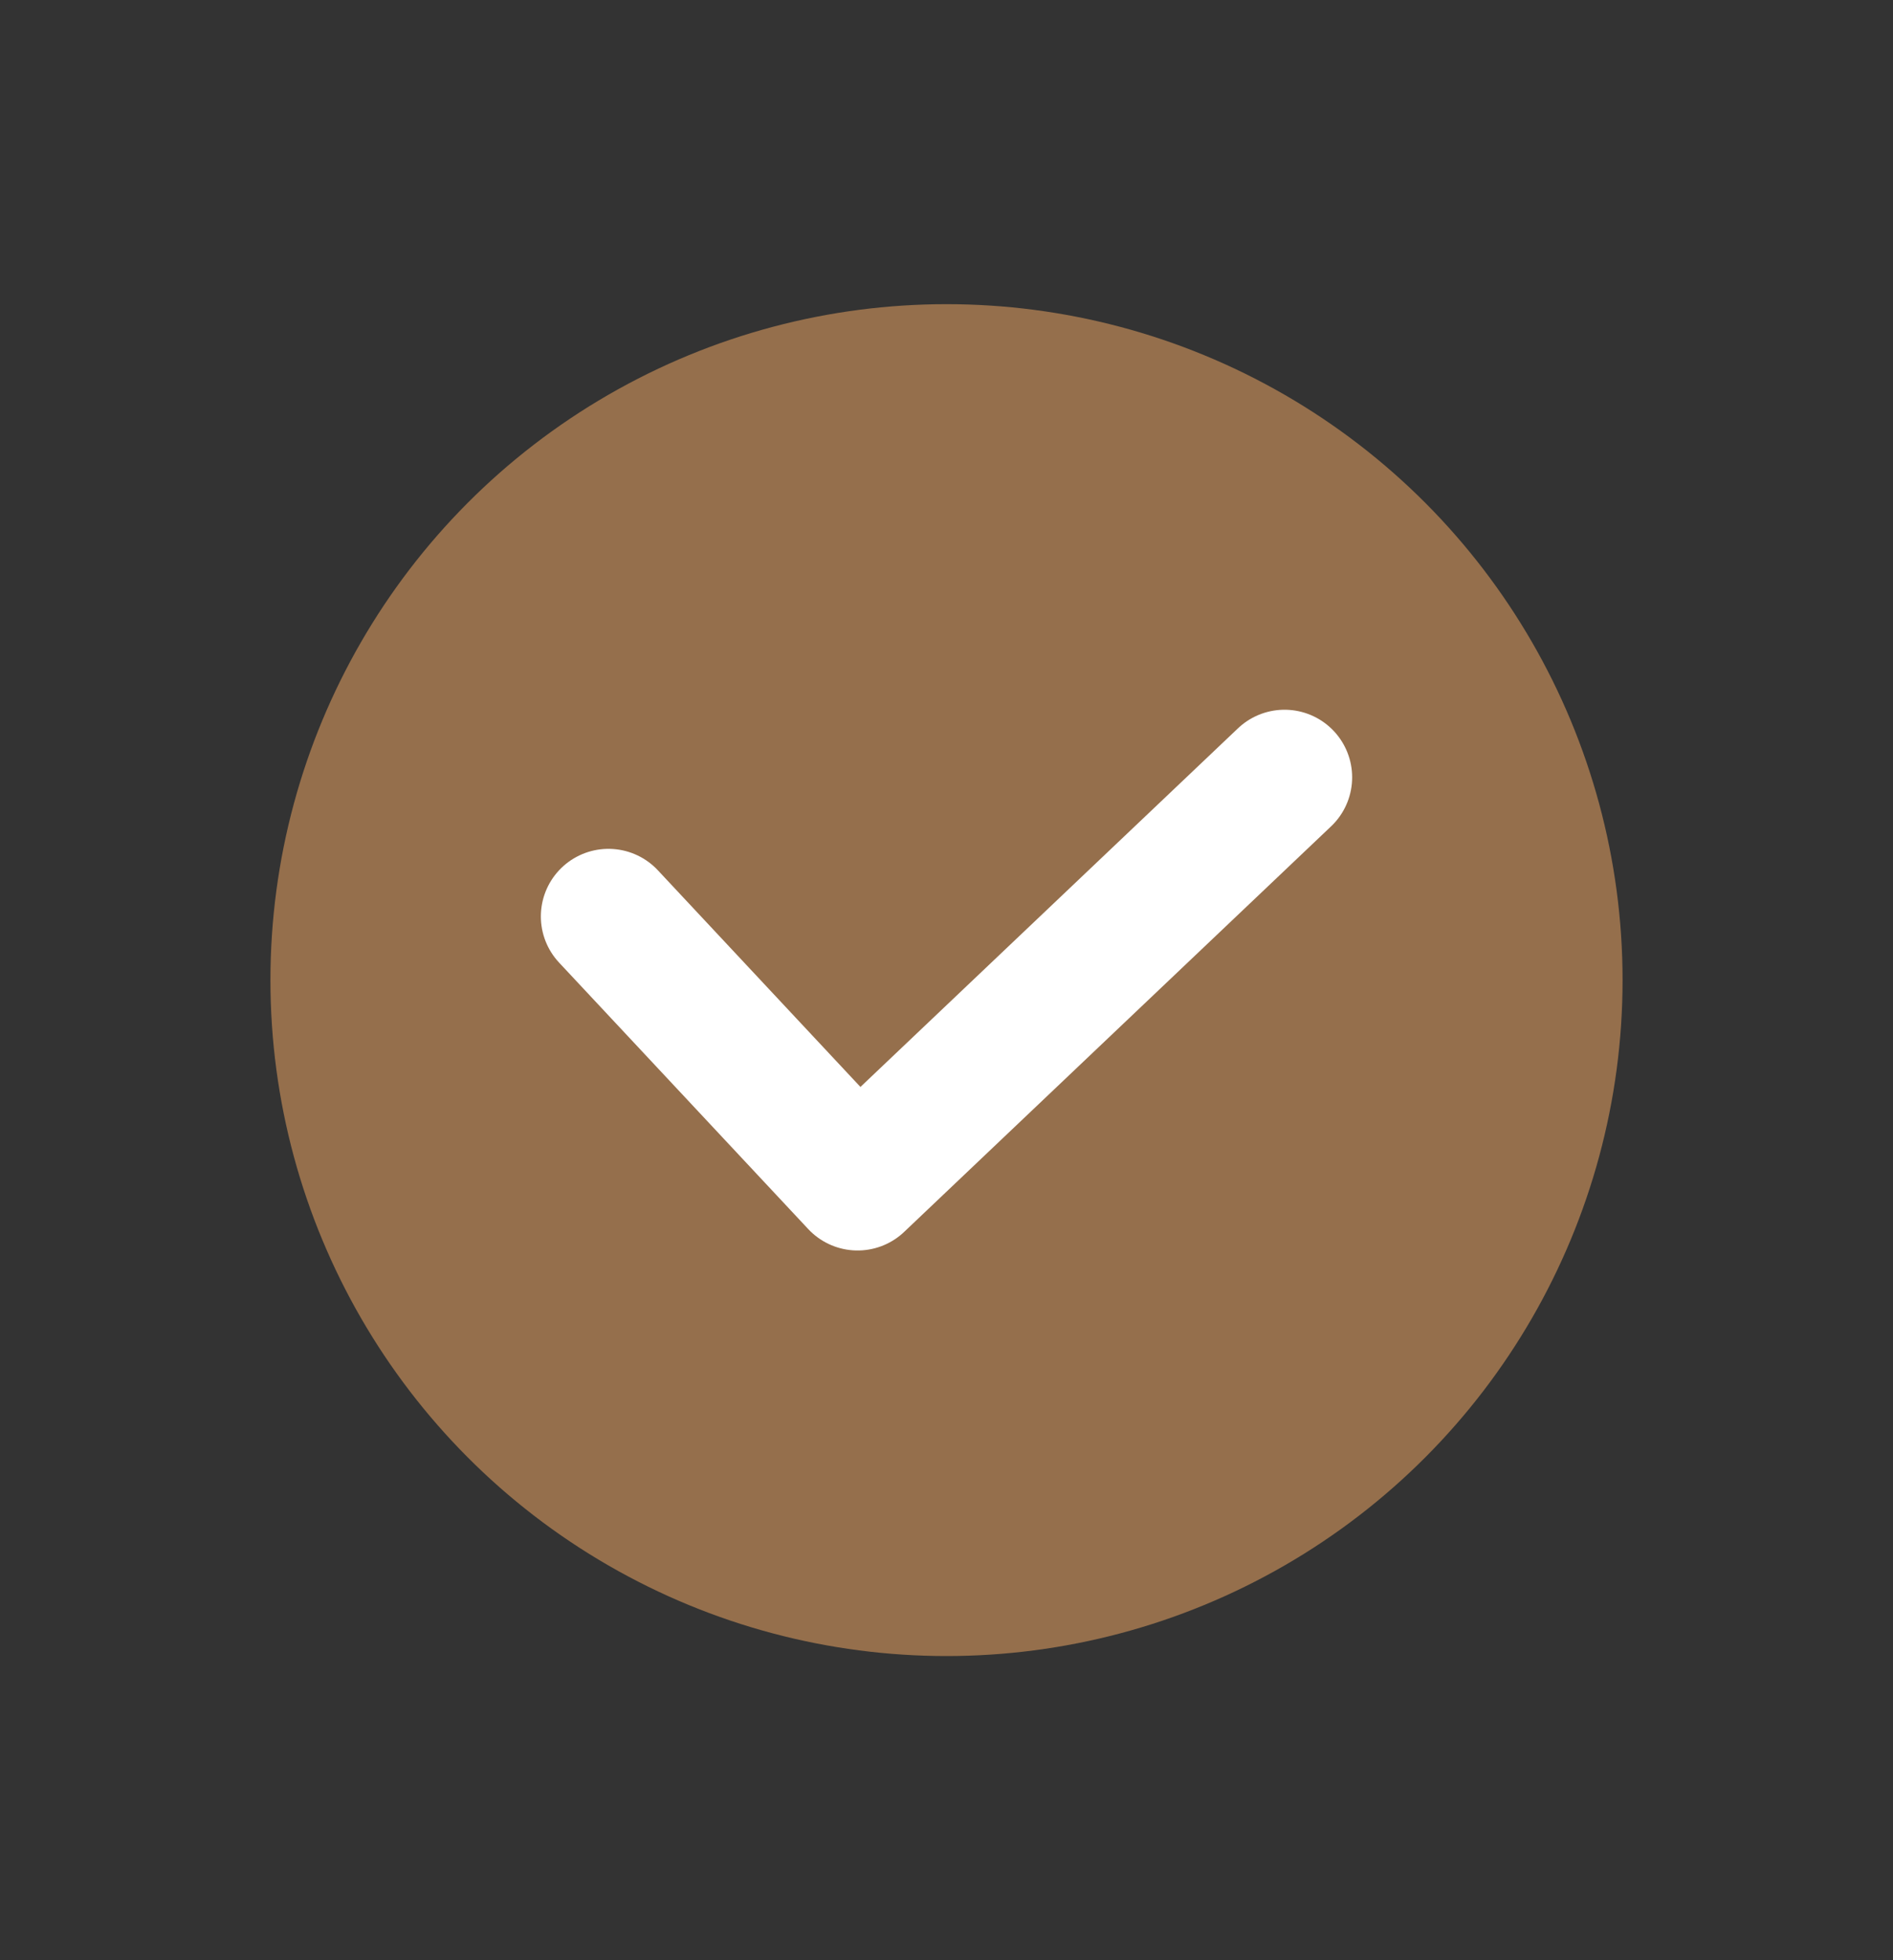 <svg width="28" height="29" viewBox="0 0 28 29" fill="none" xmlns="http://www.w3.org/2000/svg">
<rect x="0" y="0" width="28" height="29" fill="#333333" stroke="none"/>
<circle cx="14" cy="14.5" r="10" fill="#956F4C"/>
<path d="M9 13.558L12.685 17.5L19 11.5" stroke="white" stroke-width="2" stroke-linecap="round" stroke-linejoin="round"/>
</svg>
